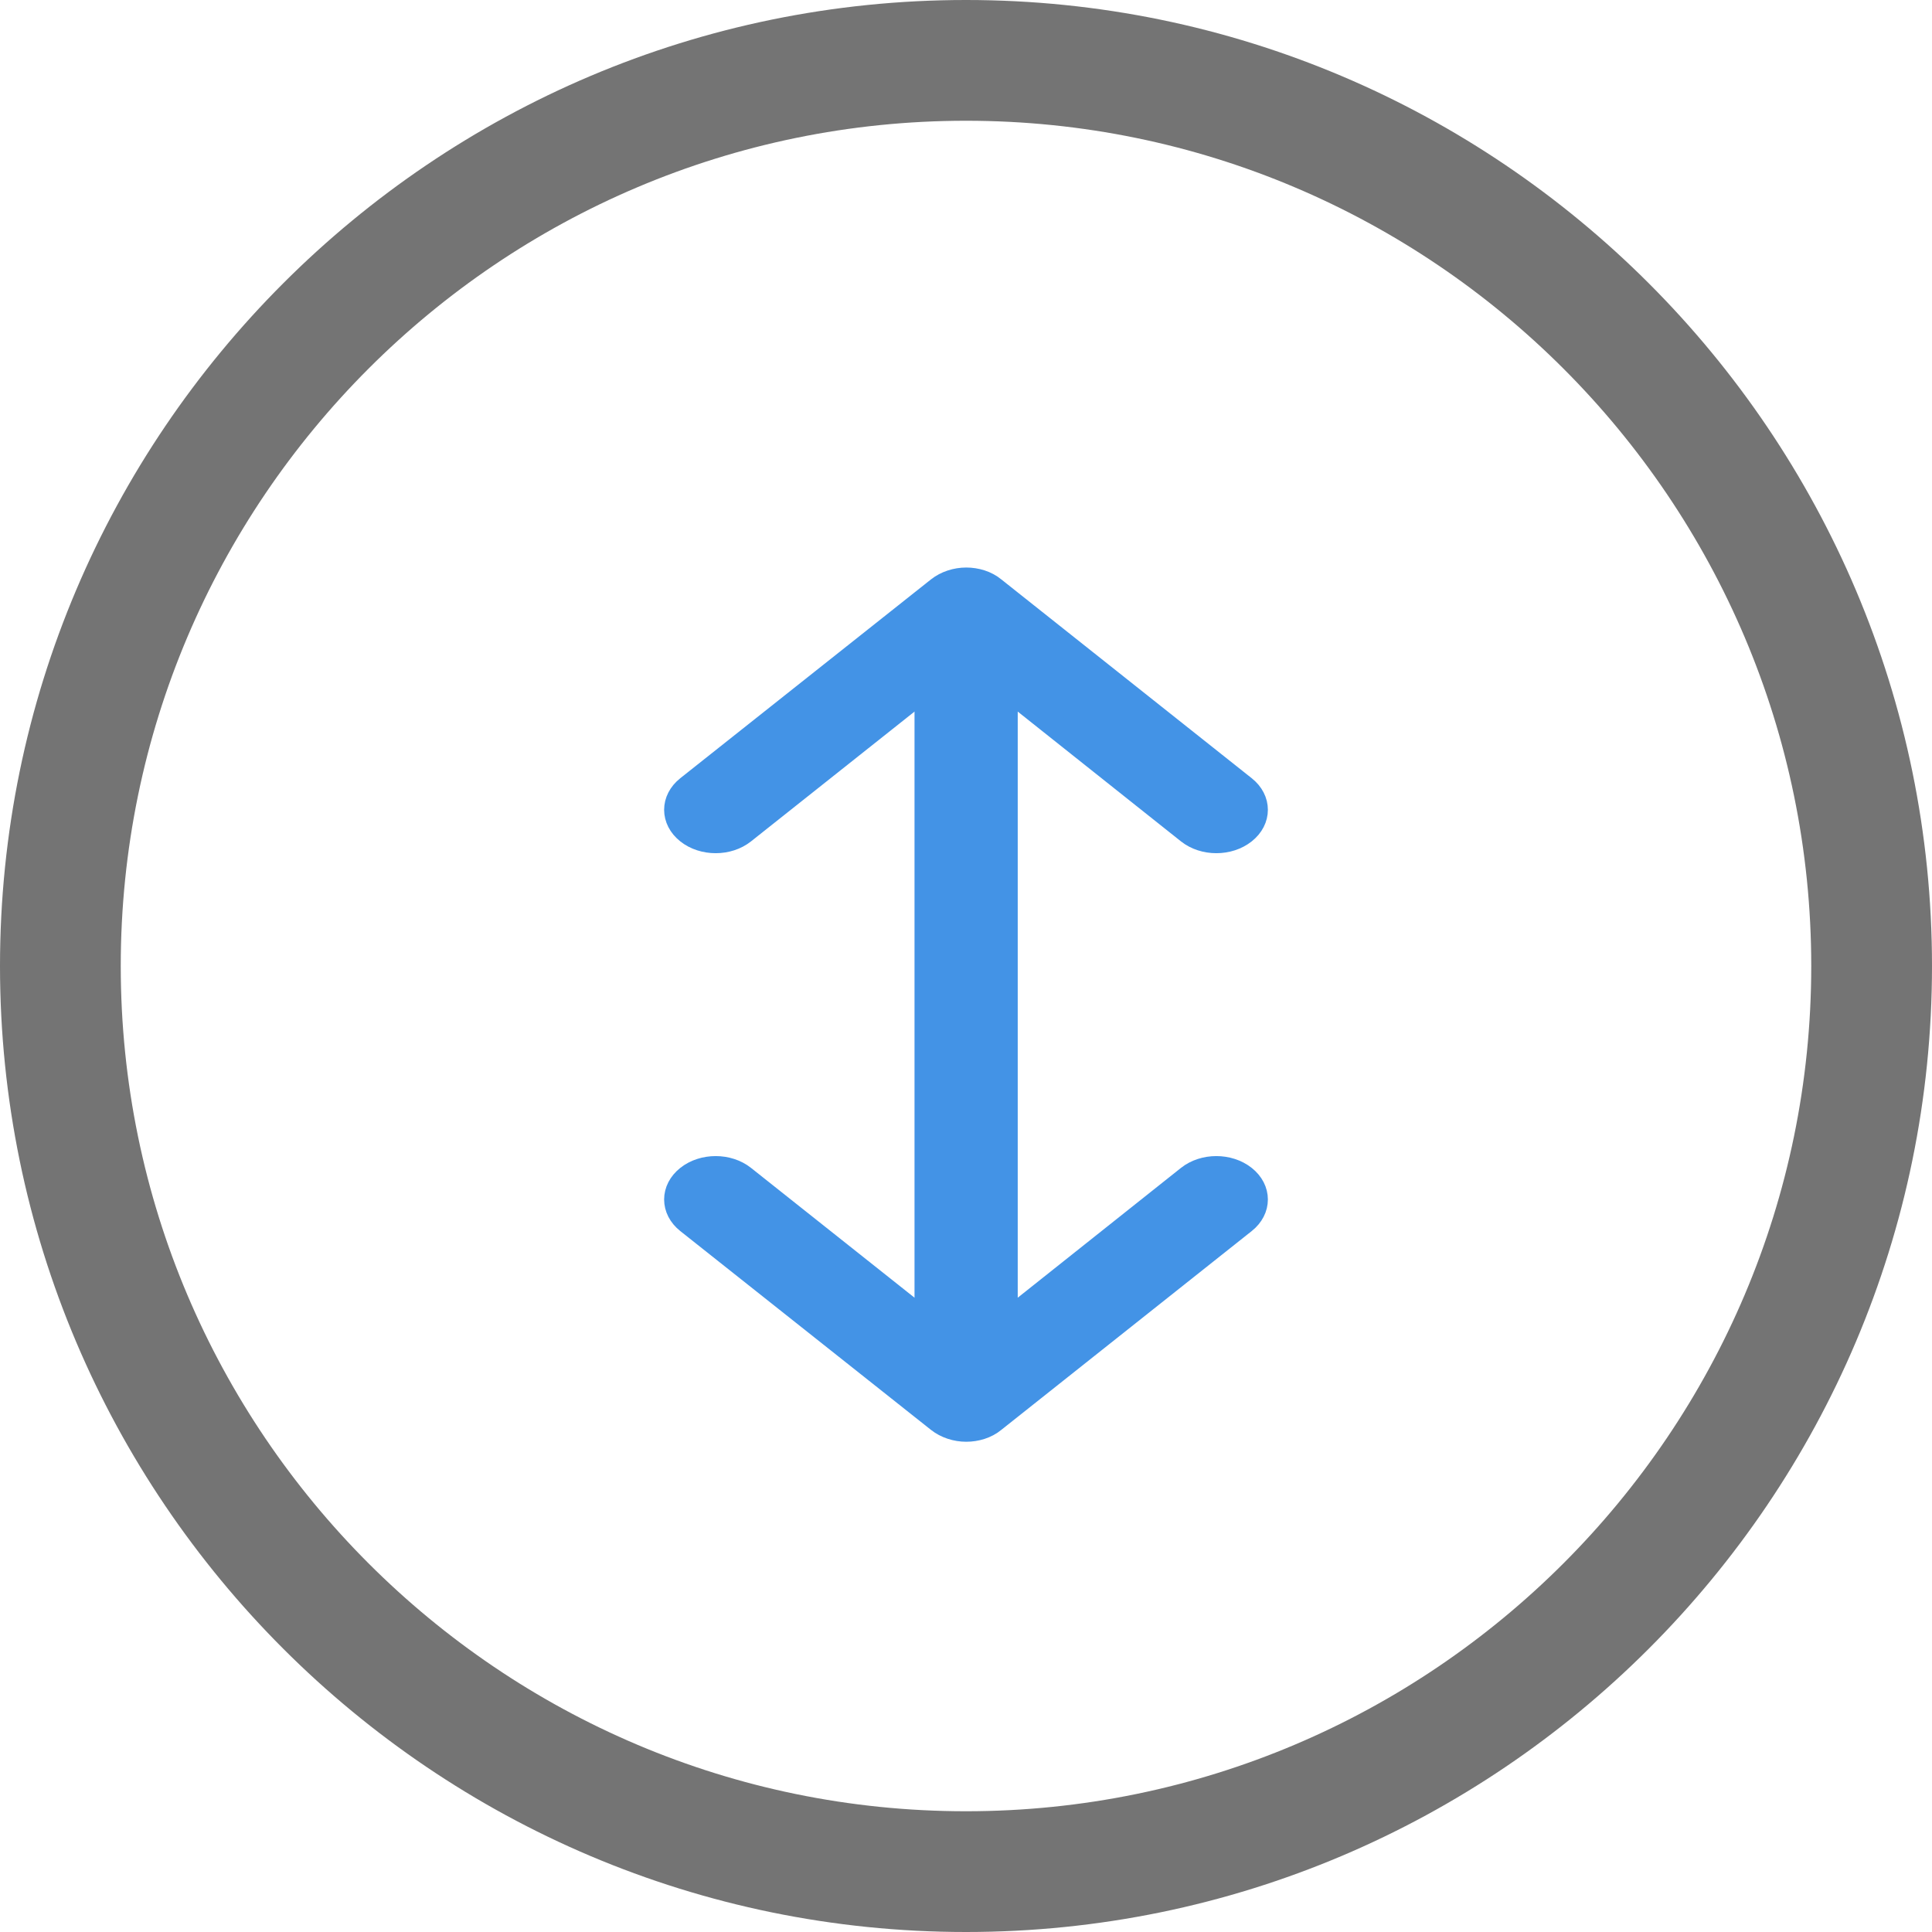 <?xml version="1.0" encoding="UTF-8"?>
<svg width="20px" height="20px" viewBox="0 0 20 20" version="1.1" xmlns="http://www.w3.org/2000/svg" xmlns:xlink="http://www.w3.org/1999/xlink">
    <!-- Generator: Sketch 48.2 (47327) - http://www.bohemiancoding.com/sketch -->
    <title>Group 4</title>
    <desc>Created with Sketch.</desc>
    <defs></defs>
    <g id="Graphical-Rating-Likert-Scale-Copy" stroke="none" stroke-width="1" fill="none" fill-rule="evenodd" transform="translate(-883, -532)">
        <g id="Group-4" transform="translate(883, 532)" fill-rule="nonzero">
            <g id="minus" fill="#747474">
                <path d="M10,0 C4.486,0 0,4.486 0,10 C0,15.514 4.486,20 10,20 C15.514,20 20,15.514 20,10 C20,4.486 15.514,0 10,0 Z M10,18.75 C5.175,18.75 1.25,14.825 1.25,10 C1.25,5.175 5.175,1.25 10,1.25 C14.825,1.25 18.75,5.175 18.75,10 C18.75,14.825 14.825,18.75 10,18.75 Z" id="Shape"></path>
            </g>
            <g id="Group-5" transform="translate(7, 6)" fill="#4393E6" stroke="#4393E6" stroke-width="0.25">
                <g id="download">
                    <path d="M2.715,8.704 C2.793,8.766 2.899,8.8 3.002,8.8 C3.104,8.8 3.21,8.769 3.288,8.704 L5.88,6.646 C6.04,6.519 6.04,6.315 5.88,6.188 C5.72,6.061 5.463,6.061 5.303,6.188 L3.409,7.694 L3.409,1.124 C3.409,0.944 3.228,0.8 3.002,0.8 C2.775,0.8 2.594,0.944 2.594,1.124 L2.594,7.694 L0.697,6.188 C0.537,6.061 0.28,6.061 0.12,6.188 C-0.04,6.315 -0.04,6.519 0.12,6.646 L2.715,8.704 Z" id="Shape"></path>
                    <path d="M2.715,7.904 C2.793,7.966 2.899,8 3.002,8 C3.104,8 3.21,7.969 3.288,7.904 L5.88,5.846 C6.04,5.719 6.04,5.515 5.88,5.388 C5.72,5.261 5.463,5.261 5.303,5.388 L3.409,6.894 L3.409,0.324 C3.409,0.144 3.228,0 3.002,0 C2.775,0 2.594,0.144 2.594,0.324 L2.594,6.894 L0.697,5.388 C0.537,5.261 0.28,5.261 0.12,5.388 C-0.04,5.515 -0.04,5.719 0.12,5.846 L2.715,7.904 Z" id="Shape" transform="translate(3, 4) scale(1, -1) translate(-3, -4) "></path>
                </g>
            </g>
        </g>
    </g>
</svg>